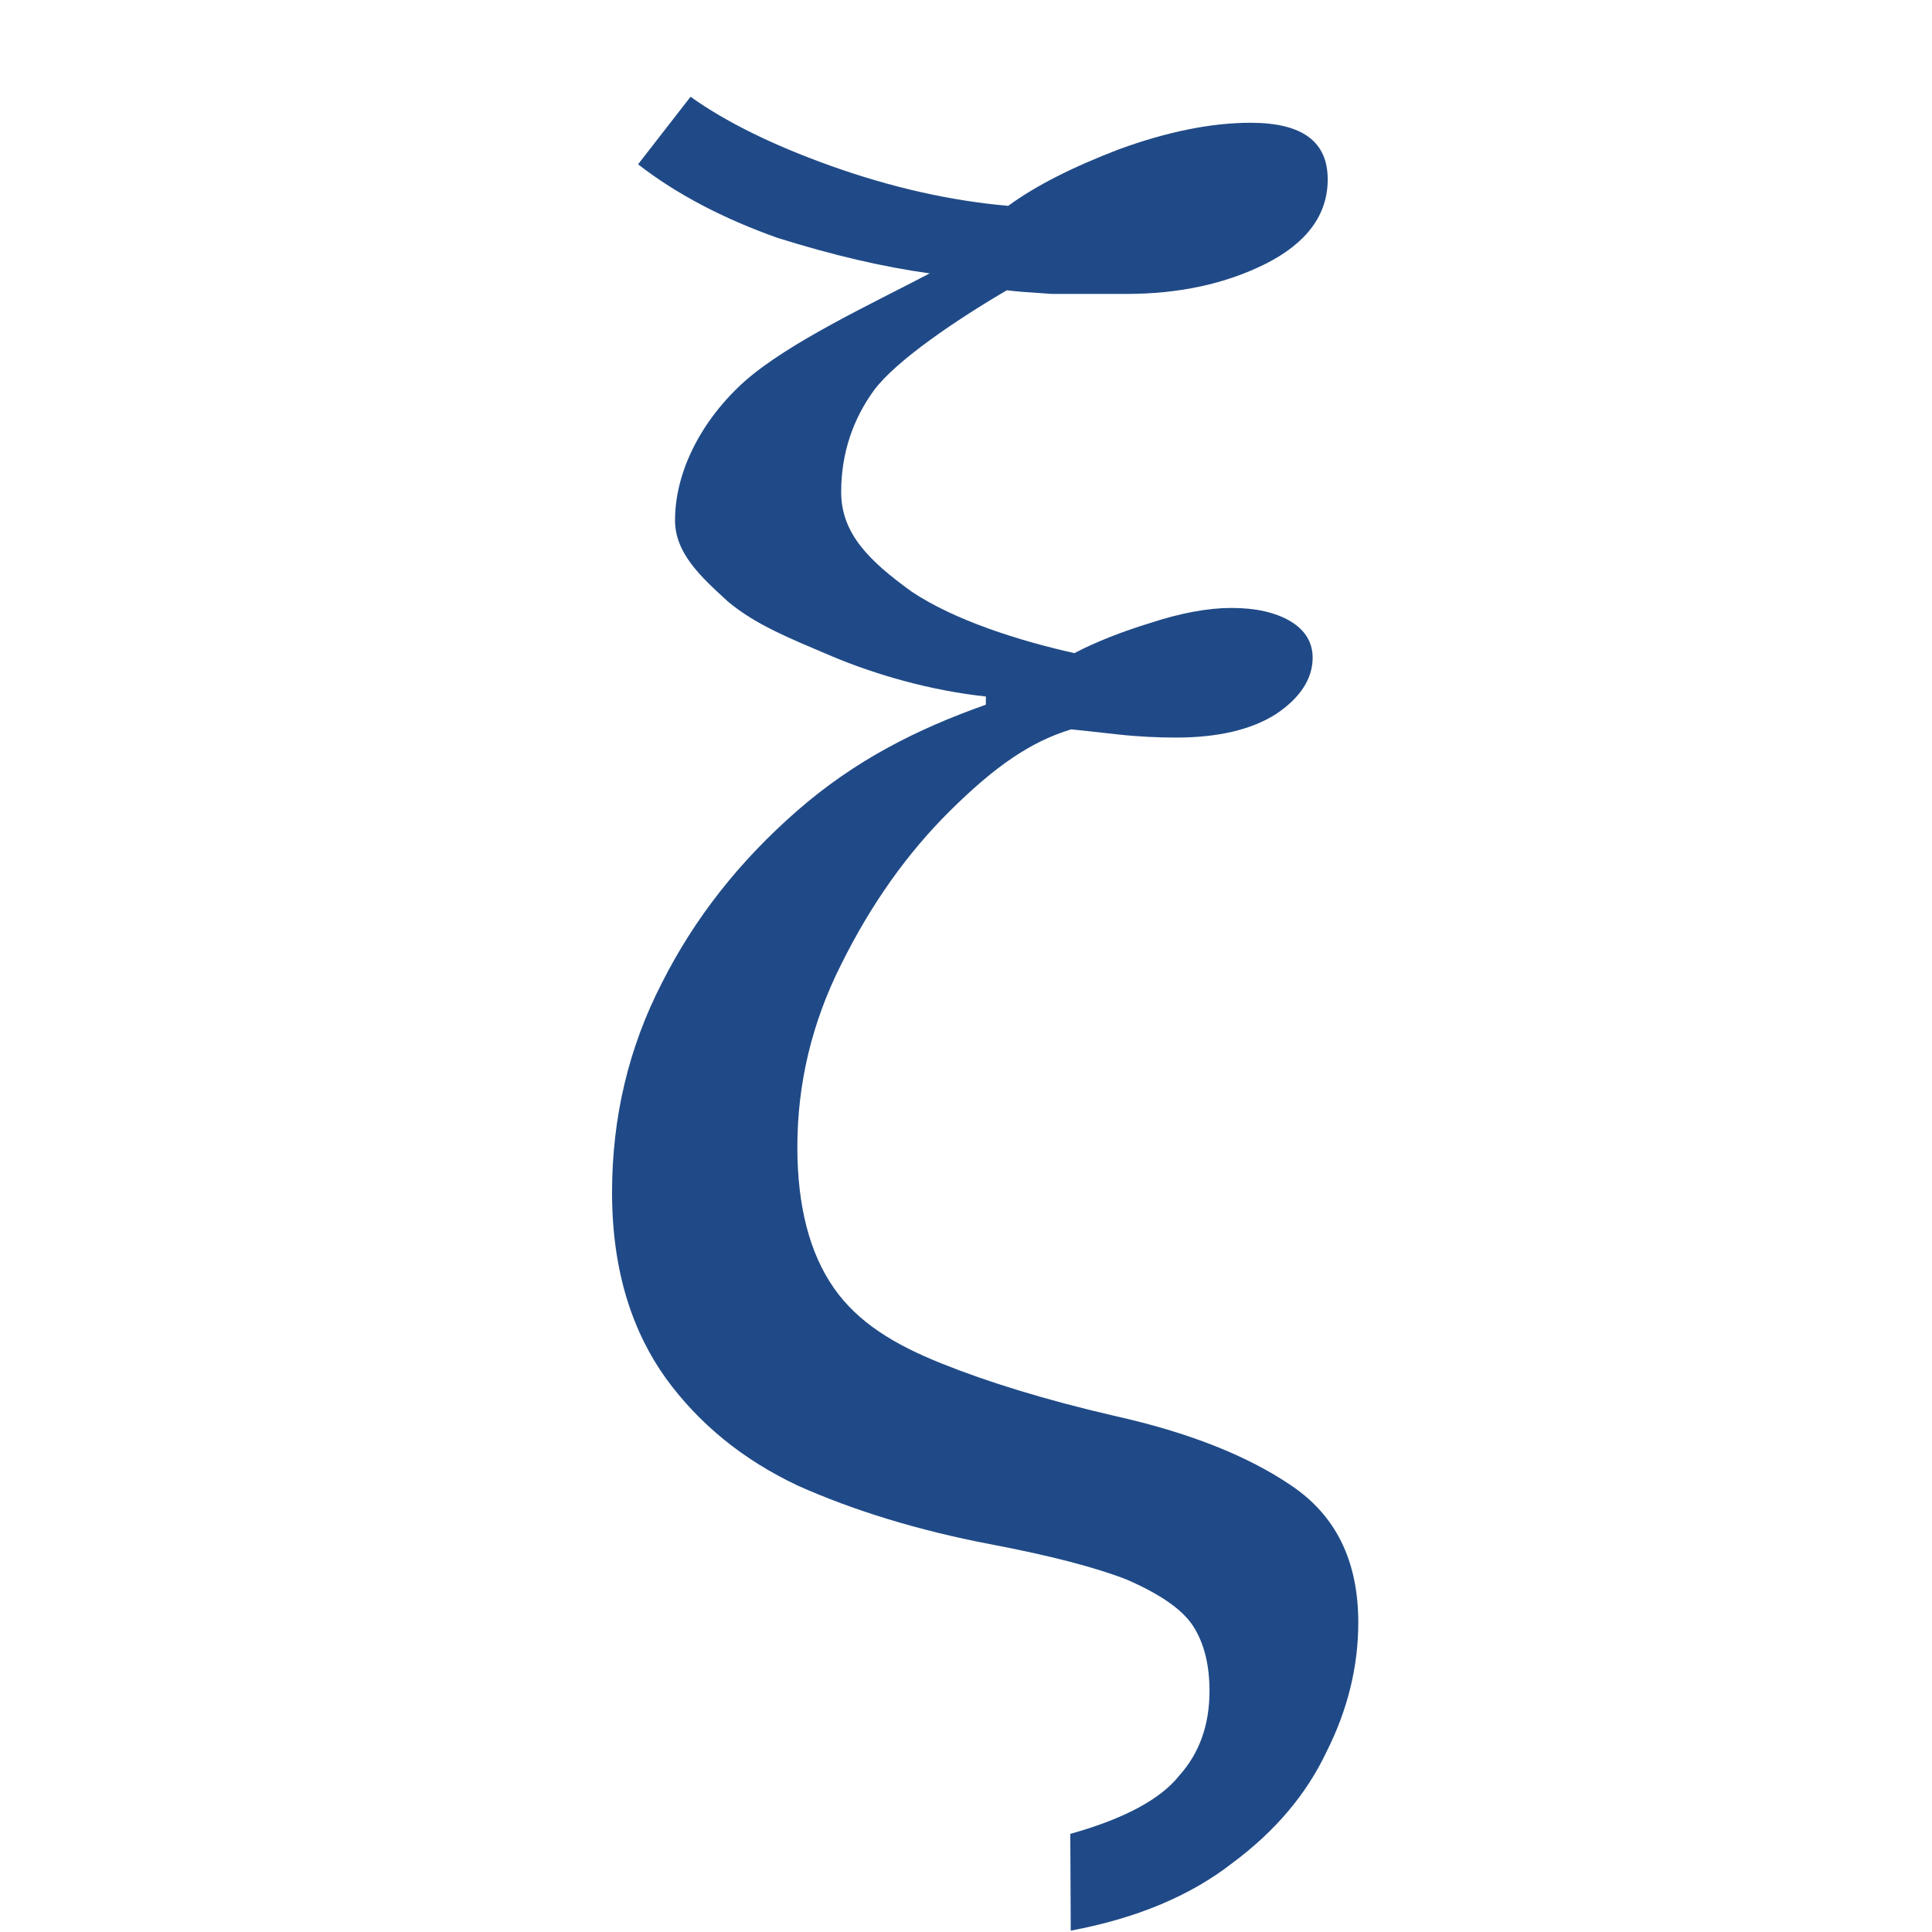 <?xml version="1.0" encoding="UTF-8" standalone="no"?>
<!-- Created with Inkscape (http://www.inkscape.org/) -->

<svg
   width="16"
   height="16"
   viewBox="0 0 4.233 4.233"
   version="1.1"
   id="svg5"
   inkscape:version="1.2.1 (9c6d41e410, 2022-07-14)"
   sodipodi:docname="0370.svg"
   inkscape:export-filename="..\0370.png"
   inkscape:export-xdpi="96"
   inkscape:export-ydpi="96"
   xmlns:inkscape="http://www.inkscape.org/namespaces/inkscape"
   xmlns:sodipodi="http://sodipodi.sourceforge.net/DTD/sodipodi-0.dtd"
   xmlns="http://www.w3.org/2000/svg"
   xmlns:svg="http://www.w3.org/2000/svg">
  <sodipodi:namedview
     id="namedview7"
     pagecolor="#7fffff"
     bordercolor="#666666"
     borderopacity="1.0"
     inkscape:pageshadow="2"
     inkscape:pageopacity="1"
     inkscape:pagecheckerboard="0"
     inkscape:document-units="px"
     showgrid="true"
     width="16mm"
     units="px"
     inkscape:zoom="94.25"
     inkscape:cx="10.397878"
     inkscape:cy="3.4907162"
     inkscape:window-width="1680"
     inkscape:window-height="998"
     inkscape:window-x="-8"
     inkscape:window-y="-8"
     inkscape:window-maximized="1"
     inkscape:current-layer="layer1"
     showguides="true"
     inkscape:guide-bbox="true"
     inkscape:snap-bbox="true"
     inkscape:bbox-paths="true"
     inkscape:bbox-nodes="true"
     inkscape:snap-global="true"
     inkscape:showpageshadow="2"
     inkscape:deskcolor="#7fffff">
    <inkscape:grid
       type="xygrid"
       id="grid828"
       originx="0"
       originy="0" />
    <sodipodi:guide
       position="2.117,4.498"
       orientation="1,0"
       id="guide835"
       inkscape:locked="false" />
    <sodipodi:guide
       position="3.704,2.117"
       orientation="0,-1"
       id="guide837"
       inkscape:locked="false" />
  </sodipodi:namedview>
  <defs
     id="defs2" />
  <g
     inkscape:label="Layer 1"
     inkscape:groupmode="layer"
     id="layer1">
    <g
       aria-label="ξ"
       id="text1300"
       style="font-size:4.121px;line-height:1.25;font-family:'Noto Serif';-inkscape-font-specification:'Noto Serif';text-align:center;letter-spacing:0px;word-spacing:0px;text-anchor:middle;fill:#204a87;stroke-width:0.265">
      <path
         d="m 2.345,4.018 c 0.118,-0.033 0.198,-0.076 0.239,-0.128 0.044,-0.049 0.066,-0.111 0.066,-0.185 0,-0.058 -0.012,-0.106 -0.037,-0.144 C 2.589,3.525 2.54,3.492 2.469,3.461 2.4,3.434 2.3,3.408 2.168,3.383 2.012,3.353 1.871,3.31 1.748,3.255 1.627,3.198 1.531,3.119 1.459,3.02 1.388,2.921 1.341,2.789 1.341,2.613 c 0,-0.164 0.036,-0.317 0.109,-0.459 C 1.522,2.011 1.621,1.886 1.747,1.776 1.872,1.667 2.007,1.598 2.16,1.544 V 1.526 C 2.038,1.513 1.918,1.478 1.823,1.438 1.729,1.398 1.658,1.37 1.596,1.319 1.537,1.265 1.479,1.213 1.479,1.14 c 0,-0.107 0.058,-0.22 0.153,-0.305 C 1.729,0.75 1.905,0.668 2.037,0.599 1.935,0.585 1.824,0.559 1.703,0.521 1.585,0.479 1.483,0.426 1.398,0.36 l 0.115,-0.148 c 0.077,0.055 0.18,0.106 0.309,0.152 0.132,0.047 0.261,0.076 0.387,0.087 0.06,-0.044 0.141,-0.085 0.243,-0.124 0.104,-0.038 0.201,-0.058 0.288,-0.058 0.113,0 0.169,0.041 0.169,0.124 0,0.077 -0.045,0.139 -0.136,0.185 -0.088,0.044 -0.19,0.066 -0.305,0.066 H 2.305 C 2.261,0.641 2.228,0.639 2.206,0.636 2.098,0.699 1.963,0.79 1.915,0.855 c -0.046,0.063 -0.072,0.138 -0.072,0.223 0,0.092 0.063,0.152 0.154,0.218 0.094,0.063 0.236,0.108 0.357,0.135 0.046,-0.024 0.101,-0.046 0.166,-0.066 0.067,-0.022 0.127,-0.033 0.178,-0.033 0.054,0 0.097,0.01 0.129,0.029 0.032,0.019 0.049,0.046 0.049,0.08 0,0.046 -0.027,0.088 -0.081,0.124 -0.054,0.034 -0.127,0.051 -0.218,0.051 -0.04,0 -0.084,-0.002 -0.129,-0.007 -0.046,-0.005 -0.08,-0.009 -0.101,-0.011 -0.089,0.027 -0.167,0.081 -0.265,0.178 -0.095,0.094 -0.174,0.206 -0.239,0.337 -0.064,0.127 -0.096,0.261 -0.096,0.4 0,0.13 0.027,0.233 0.08,0.309 0.053,0.076 0.133,0.124 0.235,0.165 0.102,0.041 0.228,0.08 0.379,0.115 0.162,0.036 0.291,0.087 0.387,0.152 0.099,0.066 0.148,0.166 0.148,0.301 0,0.096 -0.023,0.191 -0.07,0.284 -0.044,0.093 -0.113,0.174 -0.206,0.243 -0.091,0.071 -0.209,0.121 -0.354,0.148 z"
         id="path477"
         sodipodi:nodetypes="ccsccccssssccscsccccccccsscscccscccssscsscccsssccscccc" />
    </g>
  </g>
</svg>
